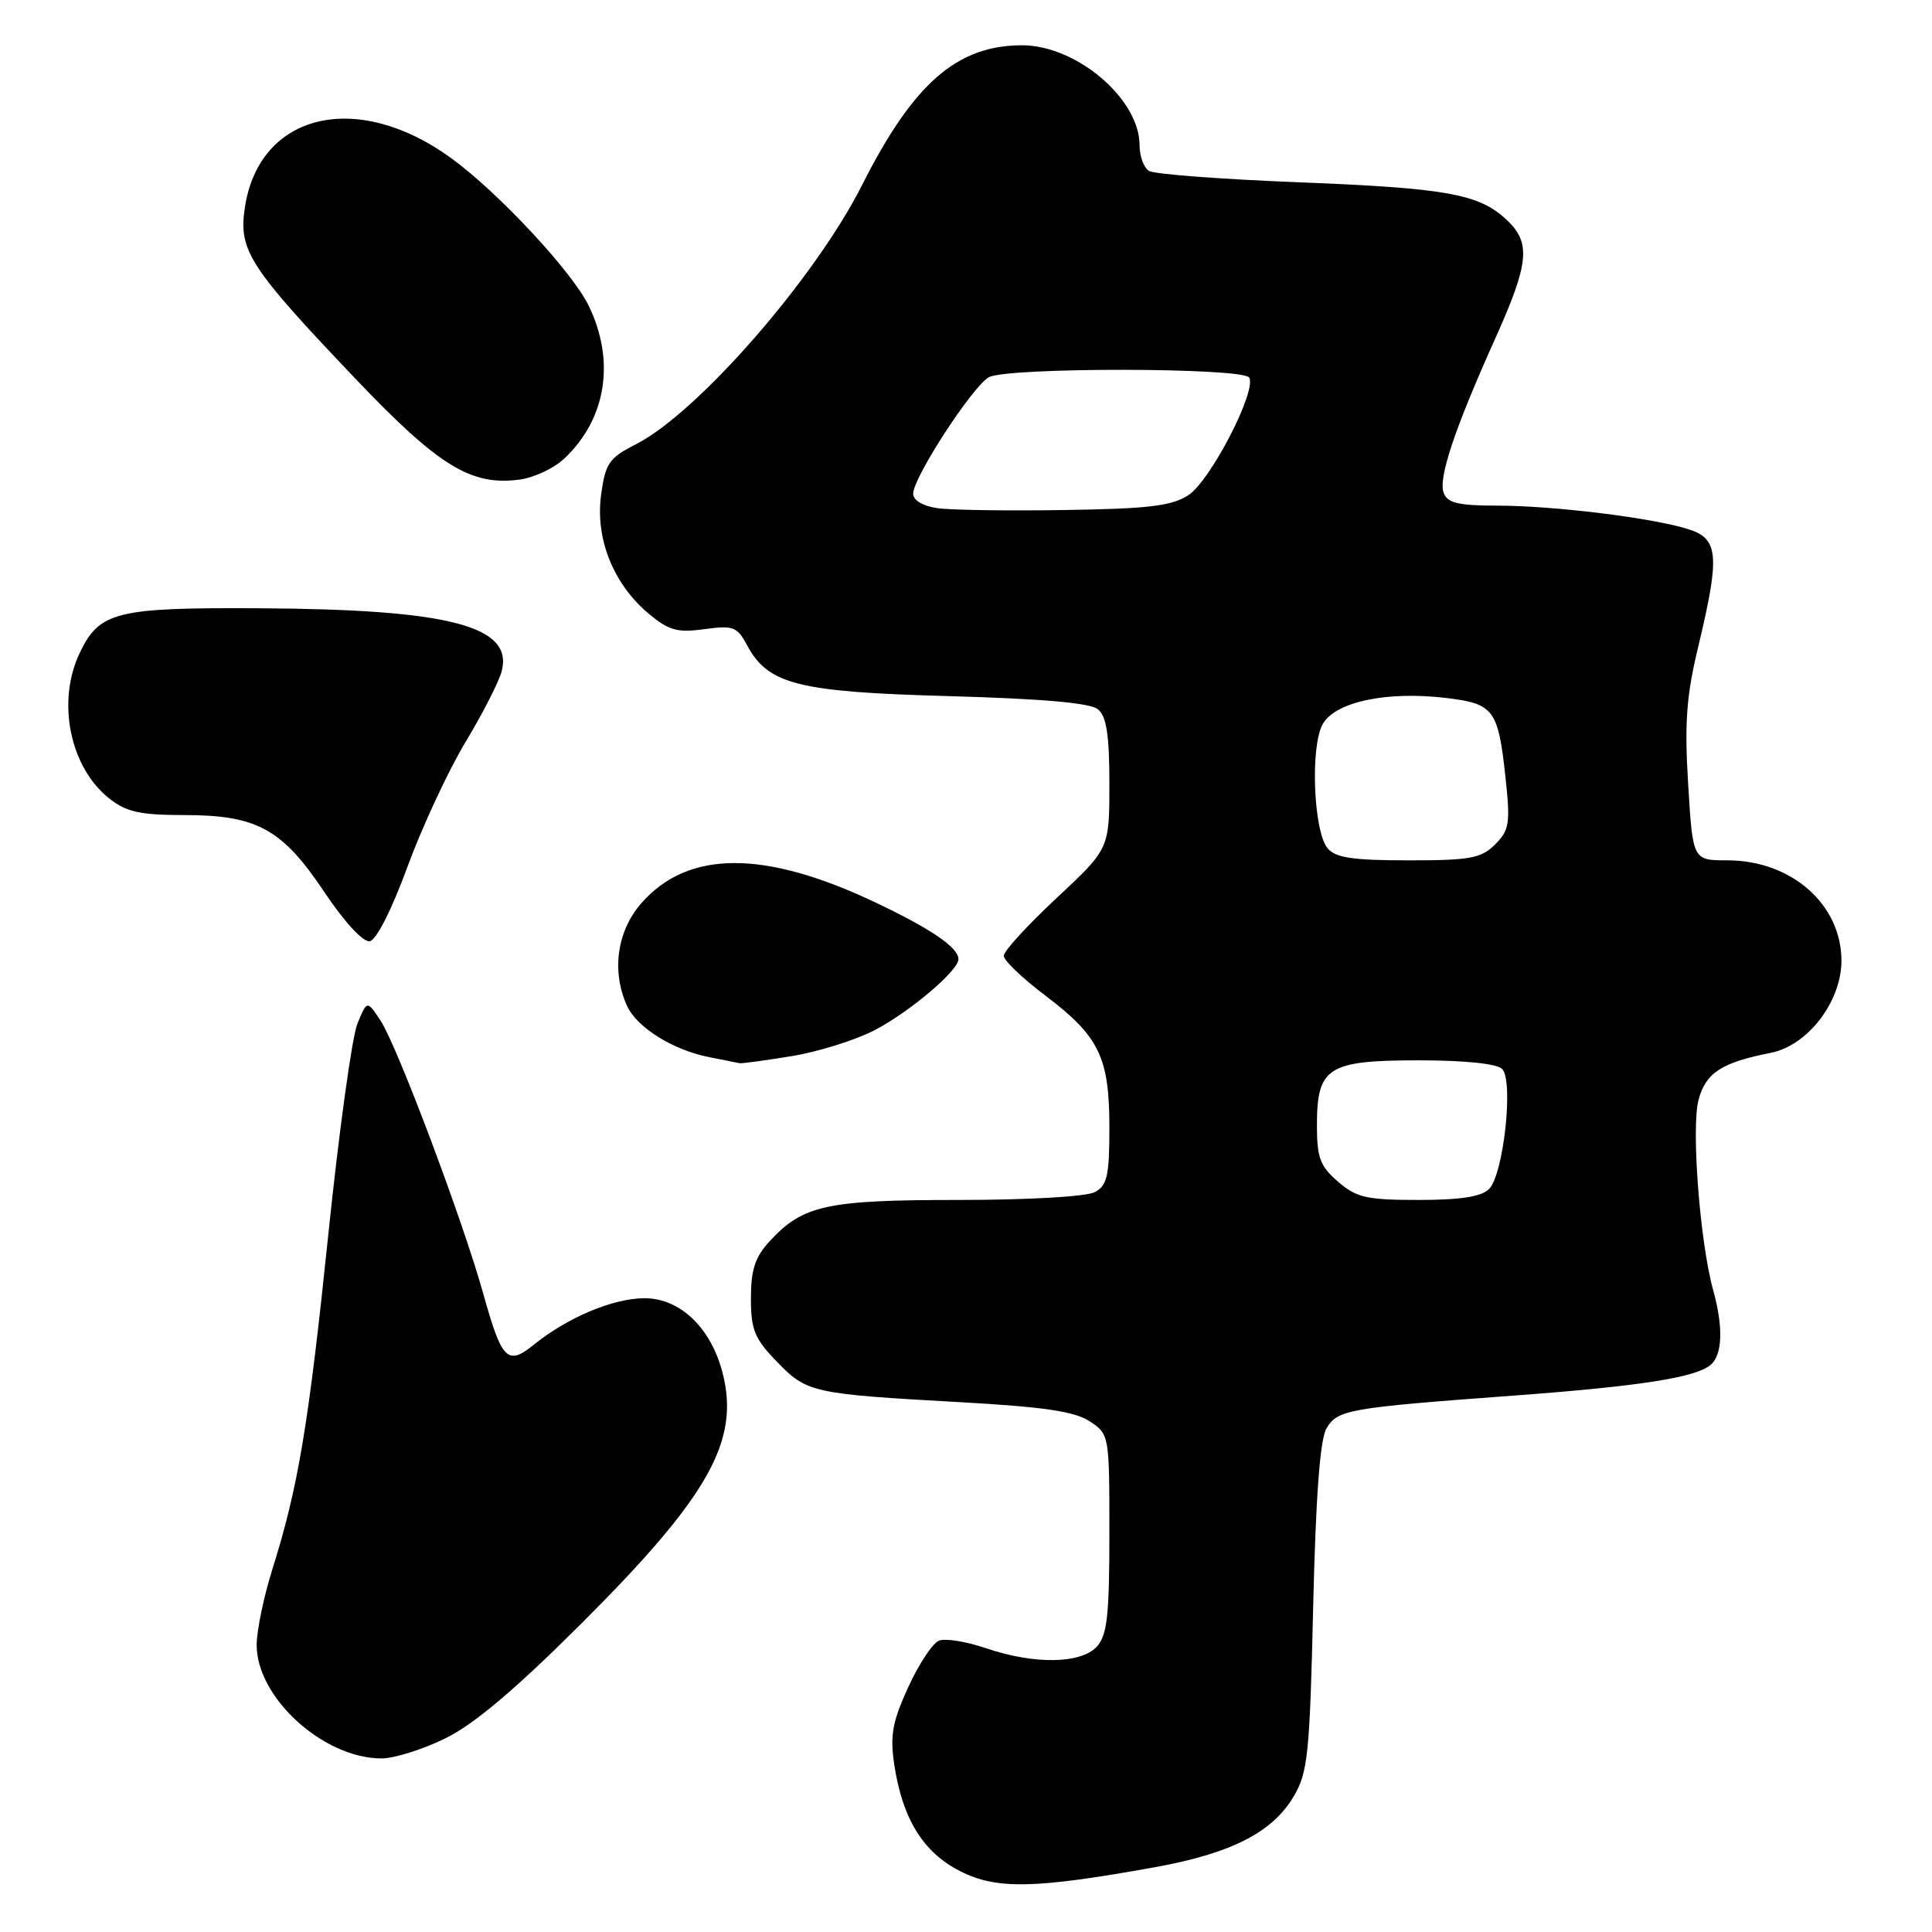 <?xml version="1.0" encoding="UTF-8" standalone="no"?>
<!DOCTYPE svg PUBLIC "-//W3C//DTD SVG 1.1//EN" "http://www.w3.org/Graphics/SVG/1.1/DTD/svg11.dtd" >
<svg xmlns="http://www.w3.org/2000/svg" xmlns:xlink="http://www.w3.org/1999/xlink" version="1.1" viewBox="0 0 256 256">
 <g >
 <path fill="currentColor"
d=" M 153.05 247.41 C 163.17 245.58 168.63 242.79 171.44 238.00 C 173.30 234.85 173.55 232.36 174.00 213.00 C 174.34 198.45 174.90 190.79 175.75 189.31 C 177.20 186.79 178.55 186.55 200.50 184.93 C 217.23 183.69 224.64 182.54 226.65 180.87 C 228.24 179.56 228.37 175.88 227.01 170.97 C 225.24 164.60 224.07 149.31 225.08 145.67 C 226.06 142.13 228.14 140.79 234.62 139.51 C 239.53 138.55 244.00 132.73 244.00 127.30 C 244.00 119.84 237.37 114.00 228.90 114.00 C 224.30 114.00 224.30 114.00 223.69 103.91 C 223.19 95.78 223.45 92.24 225.03 85.66 C 227.92 73.62 227.73 71.39 223.75 70.13 C 219.01 68.62 205.84 67.00 198.40 67.00 C 193.28 67.00 191.80 66.65 191.30 65.33 C 190.55 63.38 192.69 56.96 198.12 44.87 C 202.62 34.86 202.88 32.18 199.66 29.15 C 195.98 25.69 191.78 24.93 172.00 24.15 C 161.82 23.75 152.94 23.08 152.25 22.65 C 151.56 22.23 151.00 20.70 151.00 19.25 C 151.00 13.11 142.65 6.00 135.43 6.00 C 126.81 6.00 121.02 11.06 114.24 24.50 C 108.01 36.86 92.46 54.69 84.26 58.87 C 80.70 60.68 80.22 61.38 79.65 65.56 C 78.86 71.33 81.25 77.35 85.89 81.26 C 88.62 83.55 89.72 83.86 93.32 83.37 C 97.16 82.84 97.68 83.04 98.99 85.49 C 101.78 90.70 105.71 91.69 125.74 92.24 C 138.20 92.59 144.47 93.14 145.49 93.99 C 146.62 94.93 147.00 97.41 147.00 103.86 C 147.00 112.47 147.00 112.47 140.00 119.00 C 136.15 122.59 133.00 126.03 133.00 126.65 C 133.00 127.26 135.47 129.62 138.49 131.90 C 145.65 137.31 147.00 140.09 147.00 149.42 C 147.00 155.82 146.71 157.08 145.07 157.96 C 143.96 158.56 136.22 159.00 127.03 159.00 C 109.54 159.00 106.40 159.68 102.00 164.45 C 100.05 166.57 99.50 168.23 99.50 172.03 C 99.50 176.21 99.98 177.38 102.94 180.43 C 106.92 184.55 107.62 184.70 127.12 185.79 C 138.25 186.41 142.37 187.01 144.37 188.32 C 146.99 190.04 147.00 190.10 147.00 203.19 C 147.00 214.03 146.71 216.66 145.35 218.17 C 143.25 220.48 137.06 220.58 130.66 218.40 C 128.08 217.52 125.27 217.06 124.43 217.39 C 123.59 217.71 121.75 220.49 120.35 223.55 C 118.24 228.15 117.92 229.96 118.49 233.79 C 119.57 240.99 122.31 245.44 127.21 247.93 C 132.02 250.39 137.10 250.29 153.05 247.41 Z  M 59.05 230.32 C 62.84 228.46 68.34 223.81 77.09 215.07 C 93.90 198.29 98.04 190.94 95.76 181.97 C 94.23 175.94 90.10 171.99 85.35 172.02 C 81.21 172.05 75.18 174.58 70.75 178.17 C 67.24 181.00 66.50 180.25 64.04 171.44 C 61.37 161.83 52.65 138.64 50.45 135.28 C 48.64 132.52 48.64 132.52 47.35 135.67 C 46.65 137.40 44.92 149.89 43.52 163.42 C 40.87 188.99 39.52 197.03 36.07 208.00 C 34.95 211.57 34.02 216.05 34.01 217.95 C 33.99 224.93 42.85 233.00 50.55 233.00 C 52.23 233.00 56.06 231.80 59.05 230.32 Z  M 104.86 139.95 C 108.36 139.38 113.31 137.84 115.86 136.52 C 120.48 134.13 127.00 128.62 127.00 127.10 C 127.00 125.55 123.39 123.09 116.00 119.58 C 101.26 112.59 91.18 112.62 84.99 119.67 C 81.75 123.35 81.00 128.72 83.09 133.29 C 84.39 136.15 89.18 139.14 93.99 140.08 C 95.92 140.46 97.72 140.82 98.00 140.88 C 98.28 140.94 101.36 140.52 104.86 139.95 Z  M 53.98 114.88 C 55.92 109.60 59.38 102.15 61.68 98.33 C 63.99 94.50 66.15 90.26 66.49 88.89 C 67.99 82.94 59.49 80.74 34.41 80.60 C 15.37 80.49 13.16 81.04 10.55 86.55 C 7.48 93.01 9.27 101.71 14.51 105.83 C 16.75 107.59 18.60 108.00 24.38 108.00 C 34.07 108.00 37.38 109.83 43.00 118.23 C 45.62 122.16 48.12 124.86 48.98 124.72 C 49.86 124.58 51.89 120.58 53.98 114.88 Z  M 74.74 60.79 C 80.32 55.58 81.57 47.87 78.02 40.54 C 75.82 36.00 66.00 25.46 59.74 20.92 C 47.24 11.87 34.32 14.99 32.44 27.53 C 31.59 33.20 33.00 35.38 47.21 50.30 C 58.17 61.80 62.46 64.42 68.89 63.54 C 70.76 63.29 73.39 62.05 74.74 60.79 Z  M 177.31 156.59 C 174.92 154.53 174.50 153.42 174.50 149.12 C 174.50 141.41 175.92 140.50 187.99 140.50 C 194.08 140.50 198.34 140.94 199.04 141.64 C 200.59 143.19 199.23 155.63 197.31 157.55 C 196.29 158.57 193.53 159.00 187.98 159.00 C 181.10 159.00 179.76 158.70 177.31 156.59 Z  M 175.91 112.40 C 174.06 110.16 173.60 99.11 175.23 96.02 C 176.83 93.00 183.78 91.52 191.75 92.50 C 197.96 93.26 198.53 94.04 199.50 103.14 C 200.14 109.10 199.99 110.01 198.11 111.89 C 196.26 113.74 194.82 114.00 186.62 114.00 C 179.24 114.00 176.96 113.66 175.91 112.40 Z  M 124.25 67.34 C 122.28 67.06 121.00 66.30 121.00 65.41 C 121.00 63.27 128.90 51.13 131.04 49.98 C 133.53 48.65 164.69 48.69 165.52 50.03 C 166.57 51.74 160.40 63.69 157.48 65.60 C 155.29 67.04 152.25 67.41 141.14 67.58 C 133.64 67.70 126.04 67.59 124.25 67.34 Z "/>
</g>
</svg>